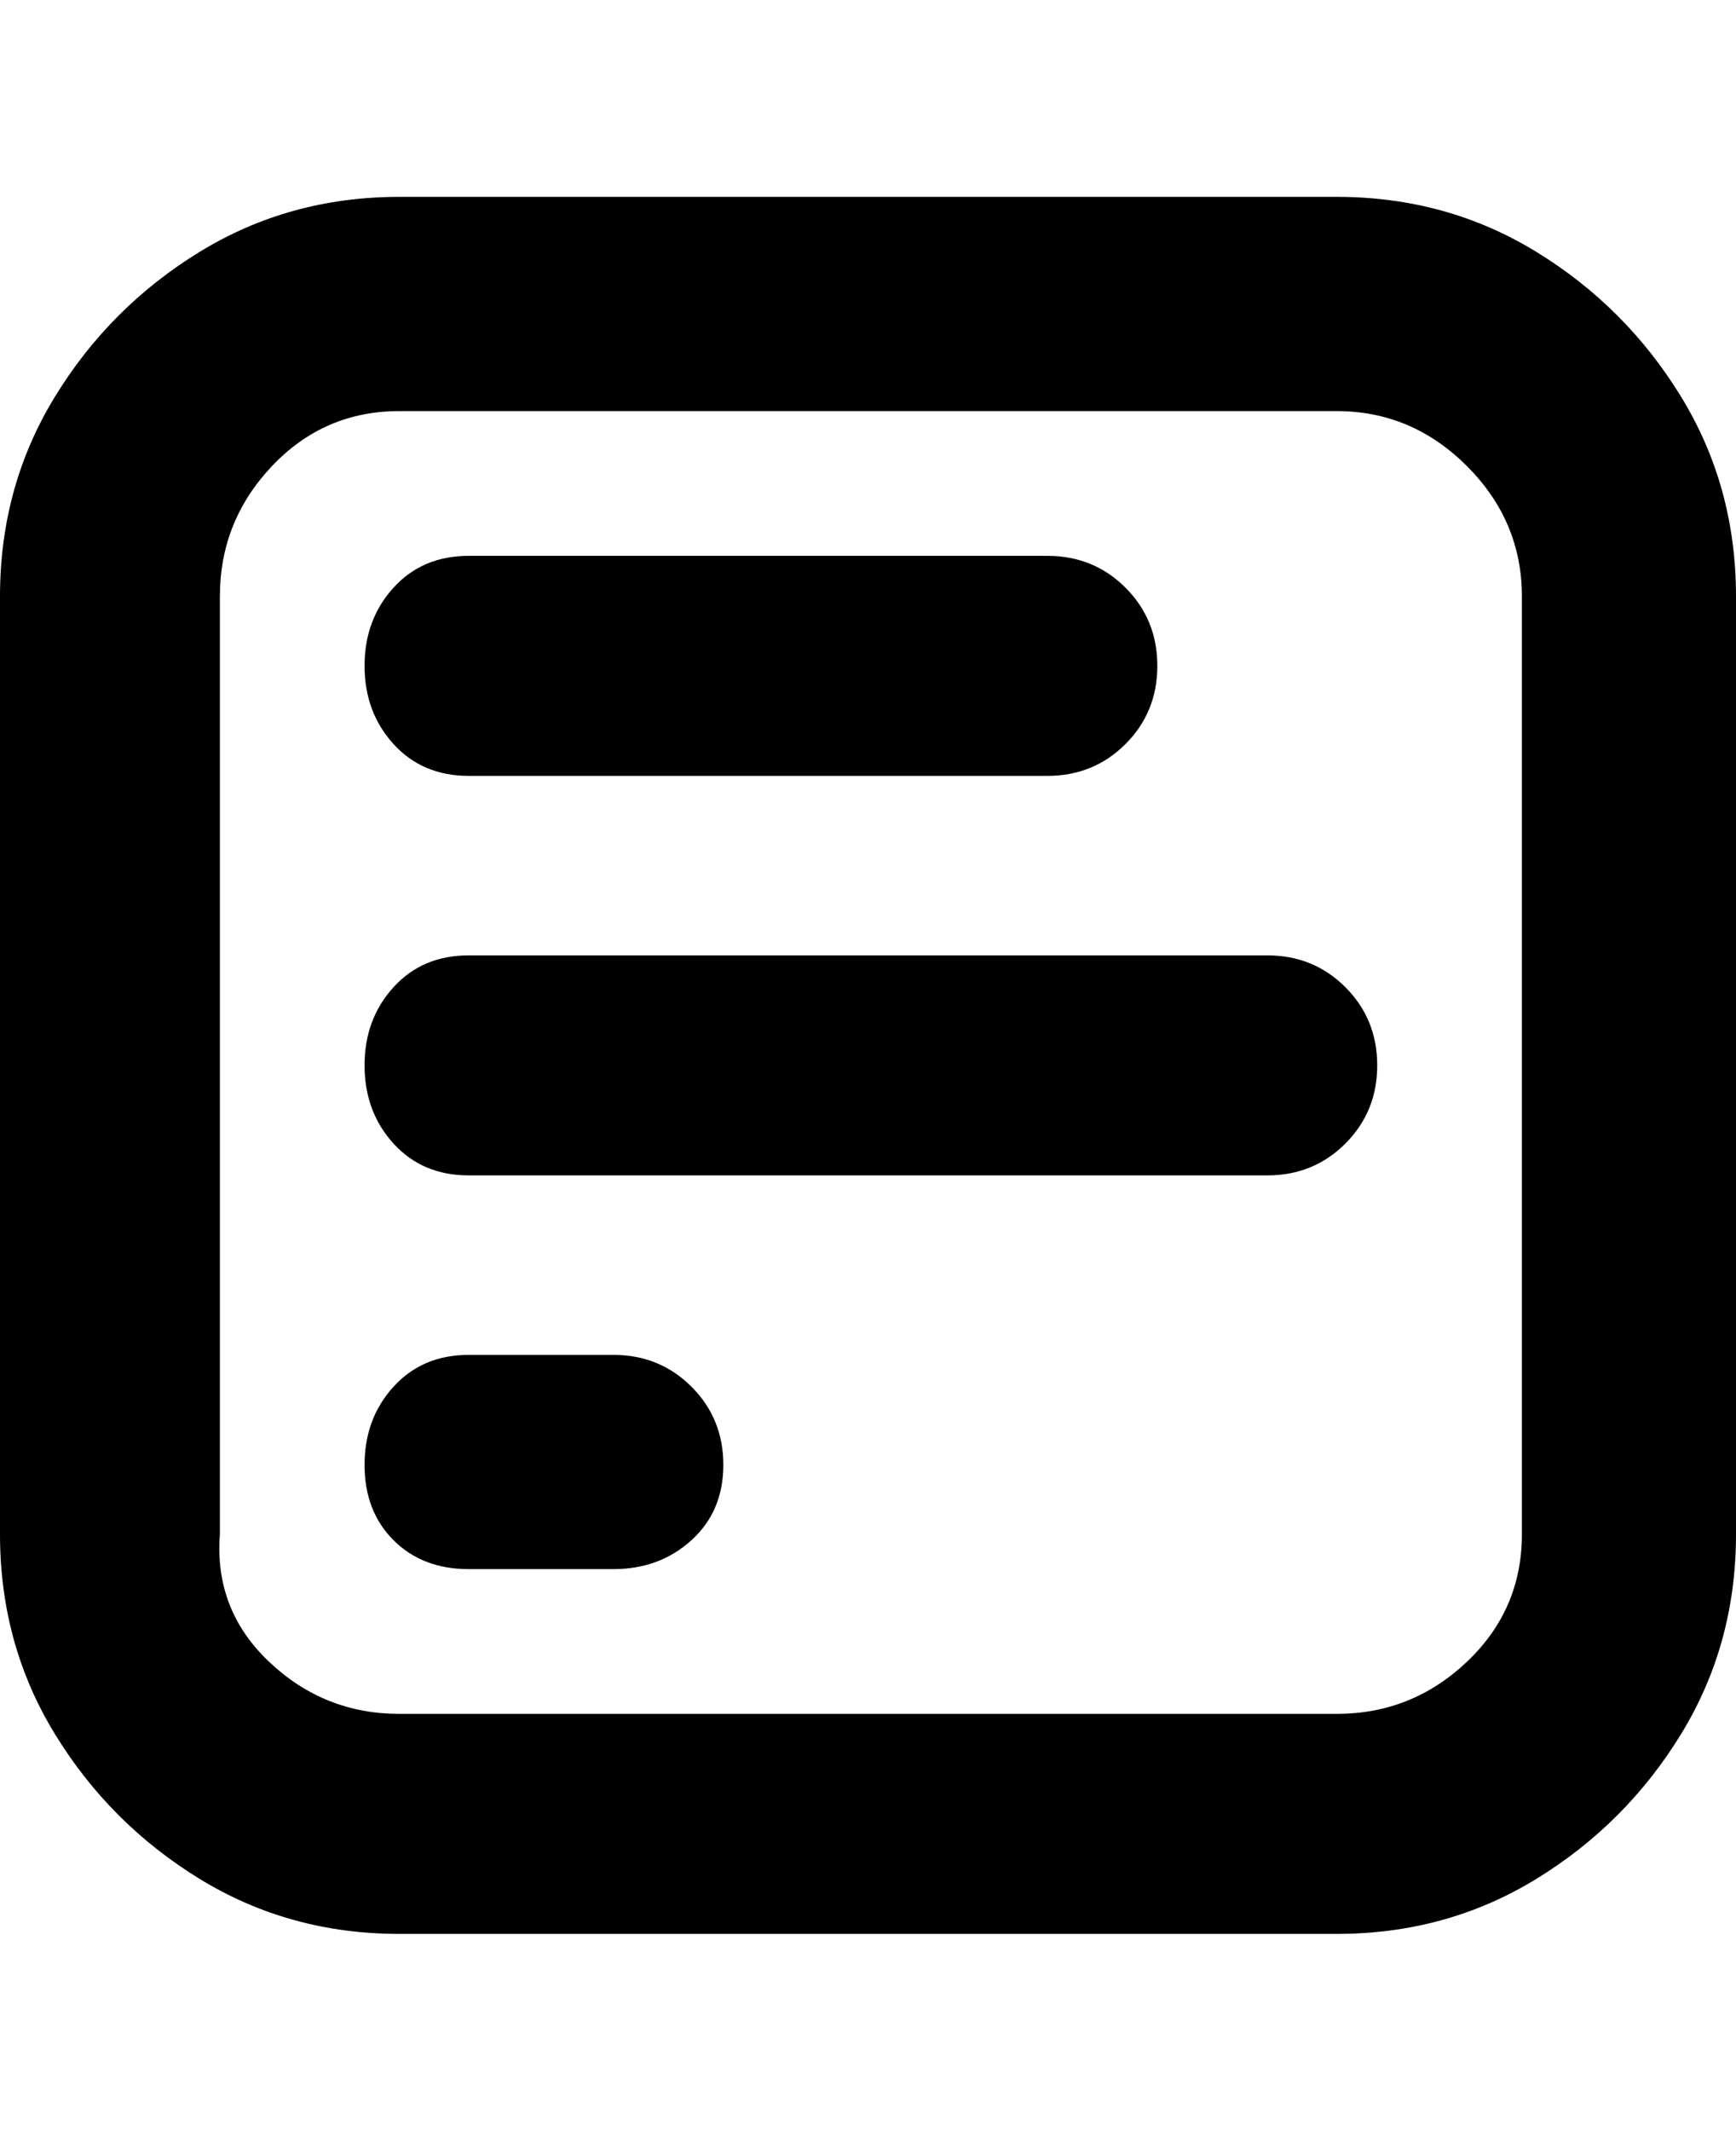 <svg viewBox="0 0 300 368" xmlns="http://www.w3.org/2000/svg"><path d="M231 34H69q-19 0-34.5 9.5t-25 25Q0 84 0 103v162q0 19 9.5 34.5t25 25Q50 334 69 334h162q19 0 34.5-9.5t25-25Q300 284 300 265V103q0-19-9.5-34.5t-25-25Q250 34 231 34zm32 231q0 13-9.5 22t-22.5 9H69q-13 0-22.5-9T38 265V103q0-13 9-22.5T69 71h162q13 0 22.5 9.5T263 103v162zM63 115q0-8 5-13.5T81 96h100q8 0 13.5 5.5T200 115q0 8-5.5 13.5T181 134H81q-8 0-13-5.5T63 115zm175 69q0 8-5.5 13.5T219 203H81q-8 0-13-5.5T63 184q0-8 5-13.5t13-5.5h138q8 0 13.5 5.5T238 184zm-113 69q0 8-5.5 13t-13.5 5H81q-8 0-13-5t-5-13q0-8 5-13.5t13-5.5h25q8 0 13.5 5.5T125 253z"/></svg>